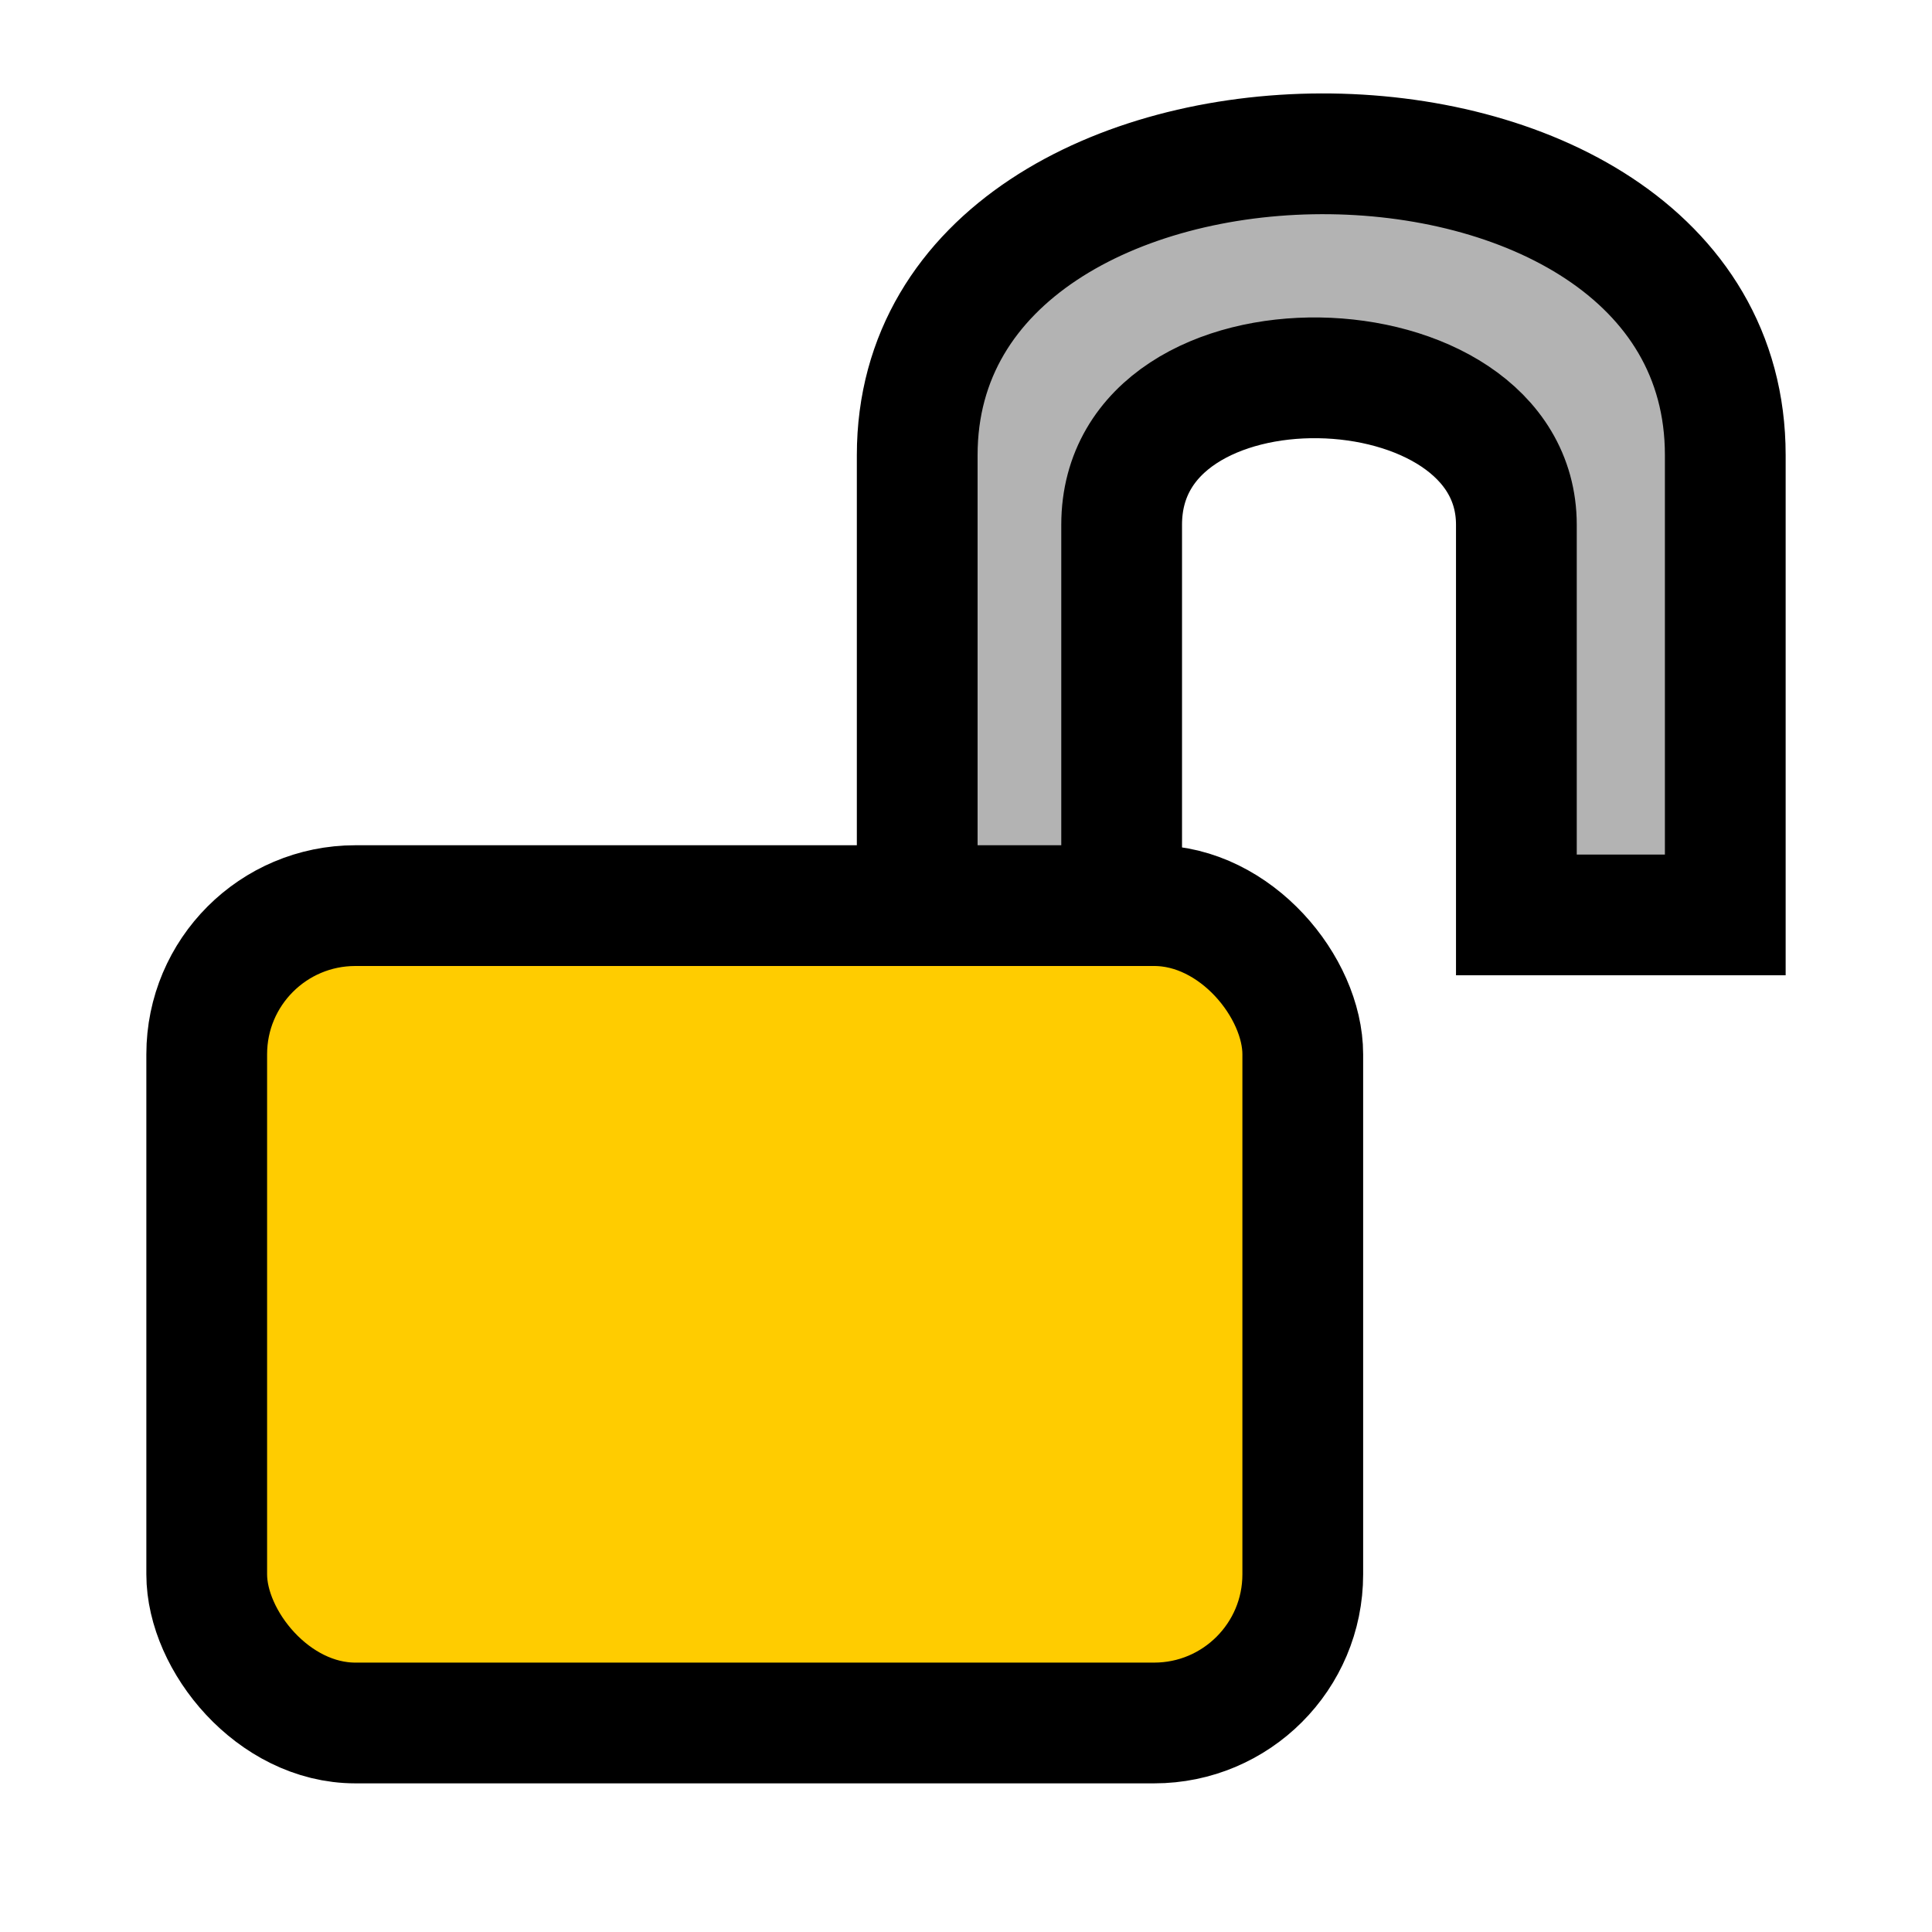 <?xml version="1.0" encoding="UTF-8" standalone="no"?>
<!-- Created with Inkscape (http://www.inkscape.org/) -->

<svg
   version="1.1"
   id="svg1"
   width="16"
   height="16"
   viewBox="0 0 16 16"
   sodipodi:docname="layer-unlocked.svg"
   inkscape:version="1.4.2 (ebf0e940, 2025-05-08)"
   xmlns:inkscape="http://www.inkscape.org/namespaces/inkscape"
   xmlns:sodipodi="http://sodipodi.sourceforge.net/DTD/sodipodi-0.dtd"
   xmlns="http://www.w3.org/2000/svg"
   xmlns:svg="http://www.w3.org/2000/svg">
  <defs
     id="defs1" />
  <sodipodi:namedview
     id="namedview1"
     pagecolor="#ffffff"
     bordercolor="#111111"
     borderopacity="1"
     inkscape:showpageshadow="0"
     inkscape:pageopacity="0"
     inkscape:pagecheckerboard="1"
     inkscape:deskcolor="#d1d1d1"
     inkscape:zoom="26"
     inkscape:cx="8"
     inkscape:cy="7.9038462"
     inkscape:window-width="1232"
     inkscape:window-height="824"
     inkscape:window-x="0"
     inkscape:window-y="25"
     inkscape:window-maximized="0"
     inkscape:current-layer="g1" />
  <g
     inkscape:groupmode="layer"
     inkscape:label="Image"
     id="g1">
    <path
       style="fill:#b3b3b3;stroke:#000000"
       d="M 7.596,7.538 V 3.769 c 0,-3.308 6.692,-3.346 6.692,0 V 7.577 H 12.558 V 4.346 c 0,-1.574 -3.269,-1.671 -3.269,0 v 3.231 z"
       id="path1"
       sodipodi:nodetypes="cssccsscc" />
    <rect
       style="fill:#ffcc00;stroke:#000000"
       id="rect1"
       width="9.077"
       height="6.769"
       x="1.712"
       y="7.5"
       ry="1.231" />
  </g>
</svg>
